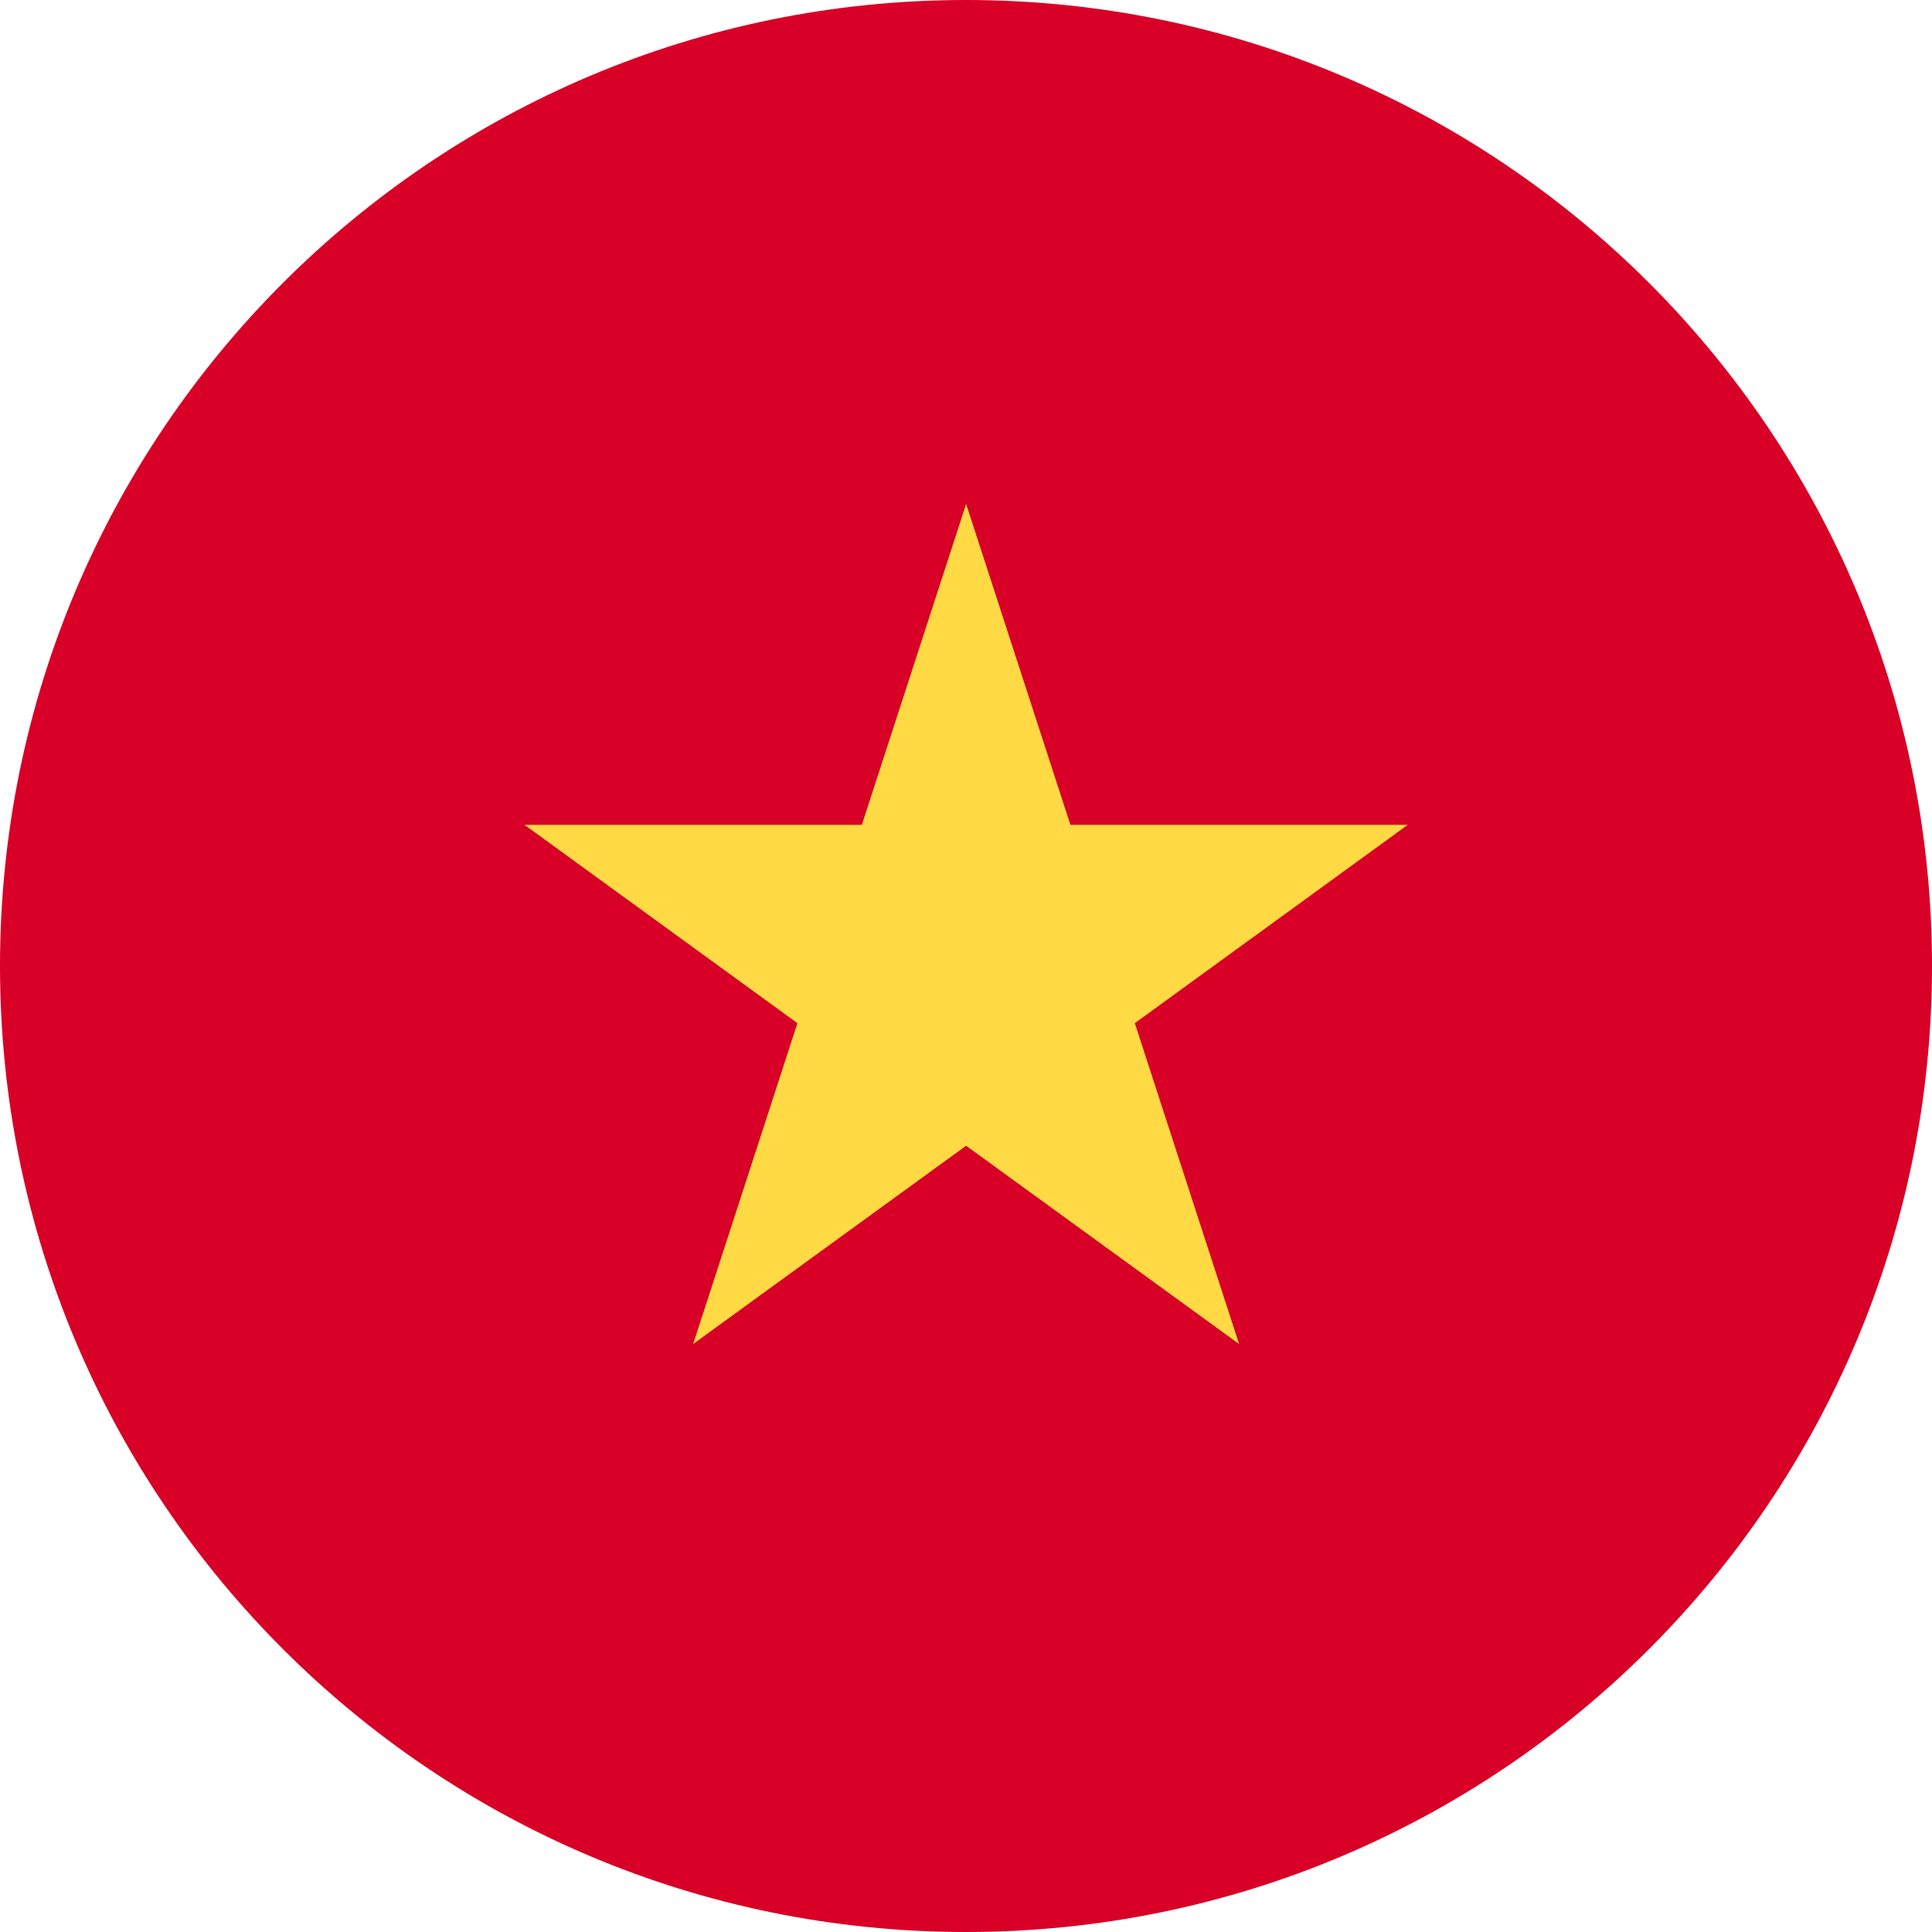 <svg width="32" height="32" viewBox="0 0 32 32" fill="none" xmlns="http://www.w3.org/2000/svg">
<path d="M16 32C24.837 32 32 24.837 32 16C32 7.163 24.837 0 16 0C7.163 0 0 7.163 0 16C0 24.837 7.163 32 16 32Z" fill="#D80027"/>
<path d="M16.002 8.348L17.729 13.662H23.317L18.796 16.947L20.523 22.261L16.002 18.977L11.481 22.261L13.208 16.947L8.688 13.662H14.275L16.002 8.348Z" fill="#FFDA44"/>
</svg>
